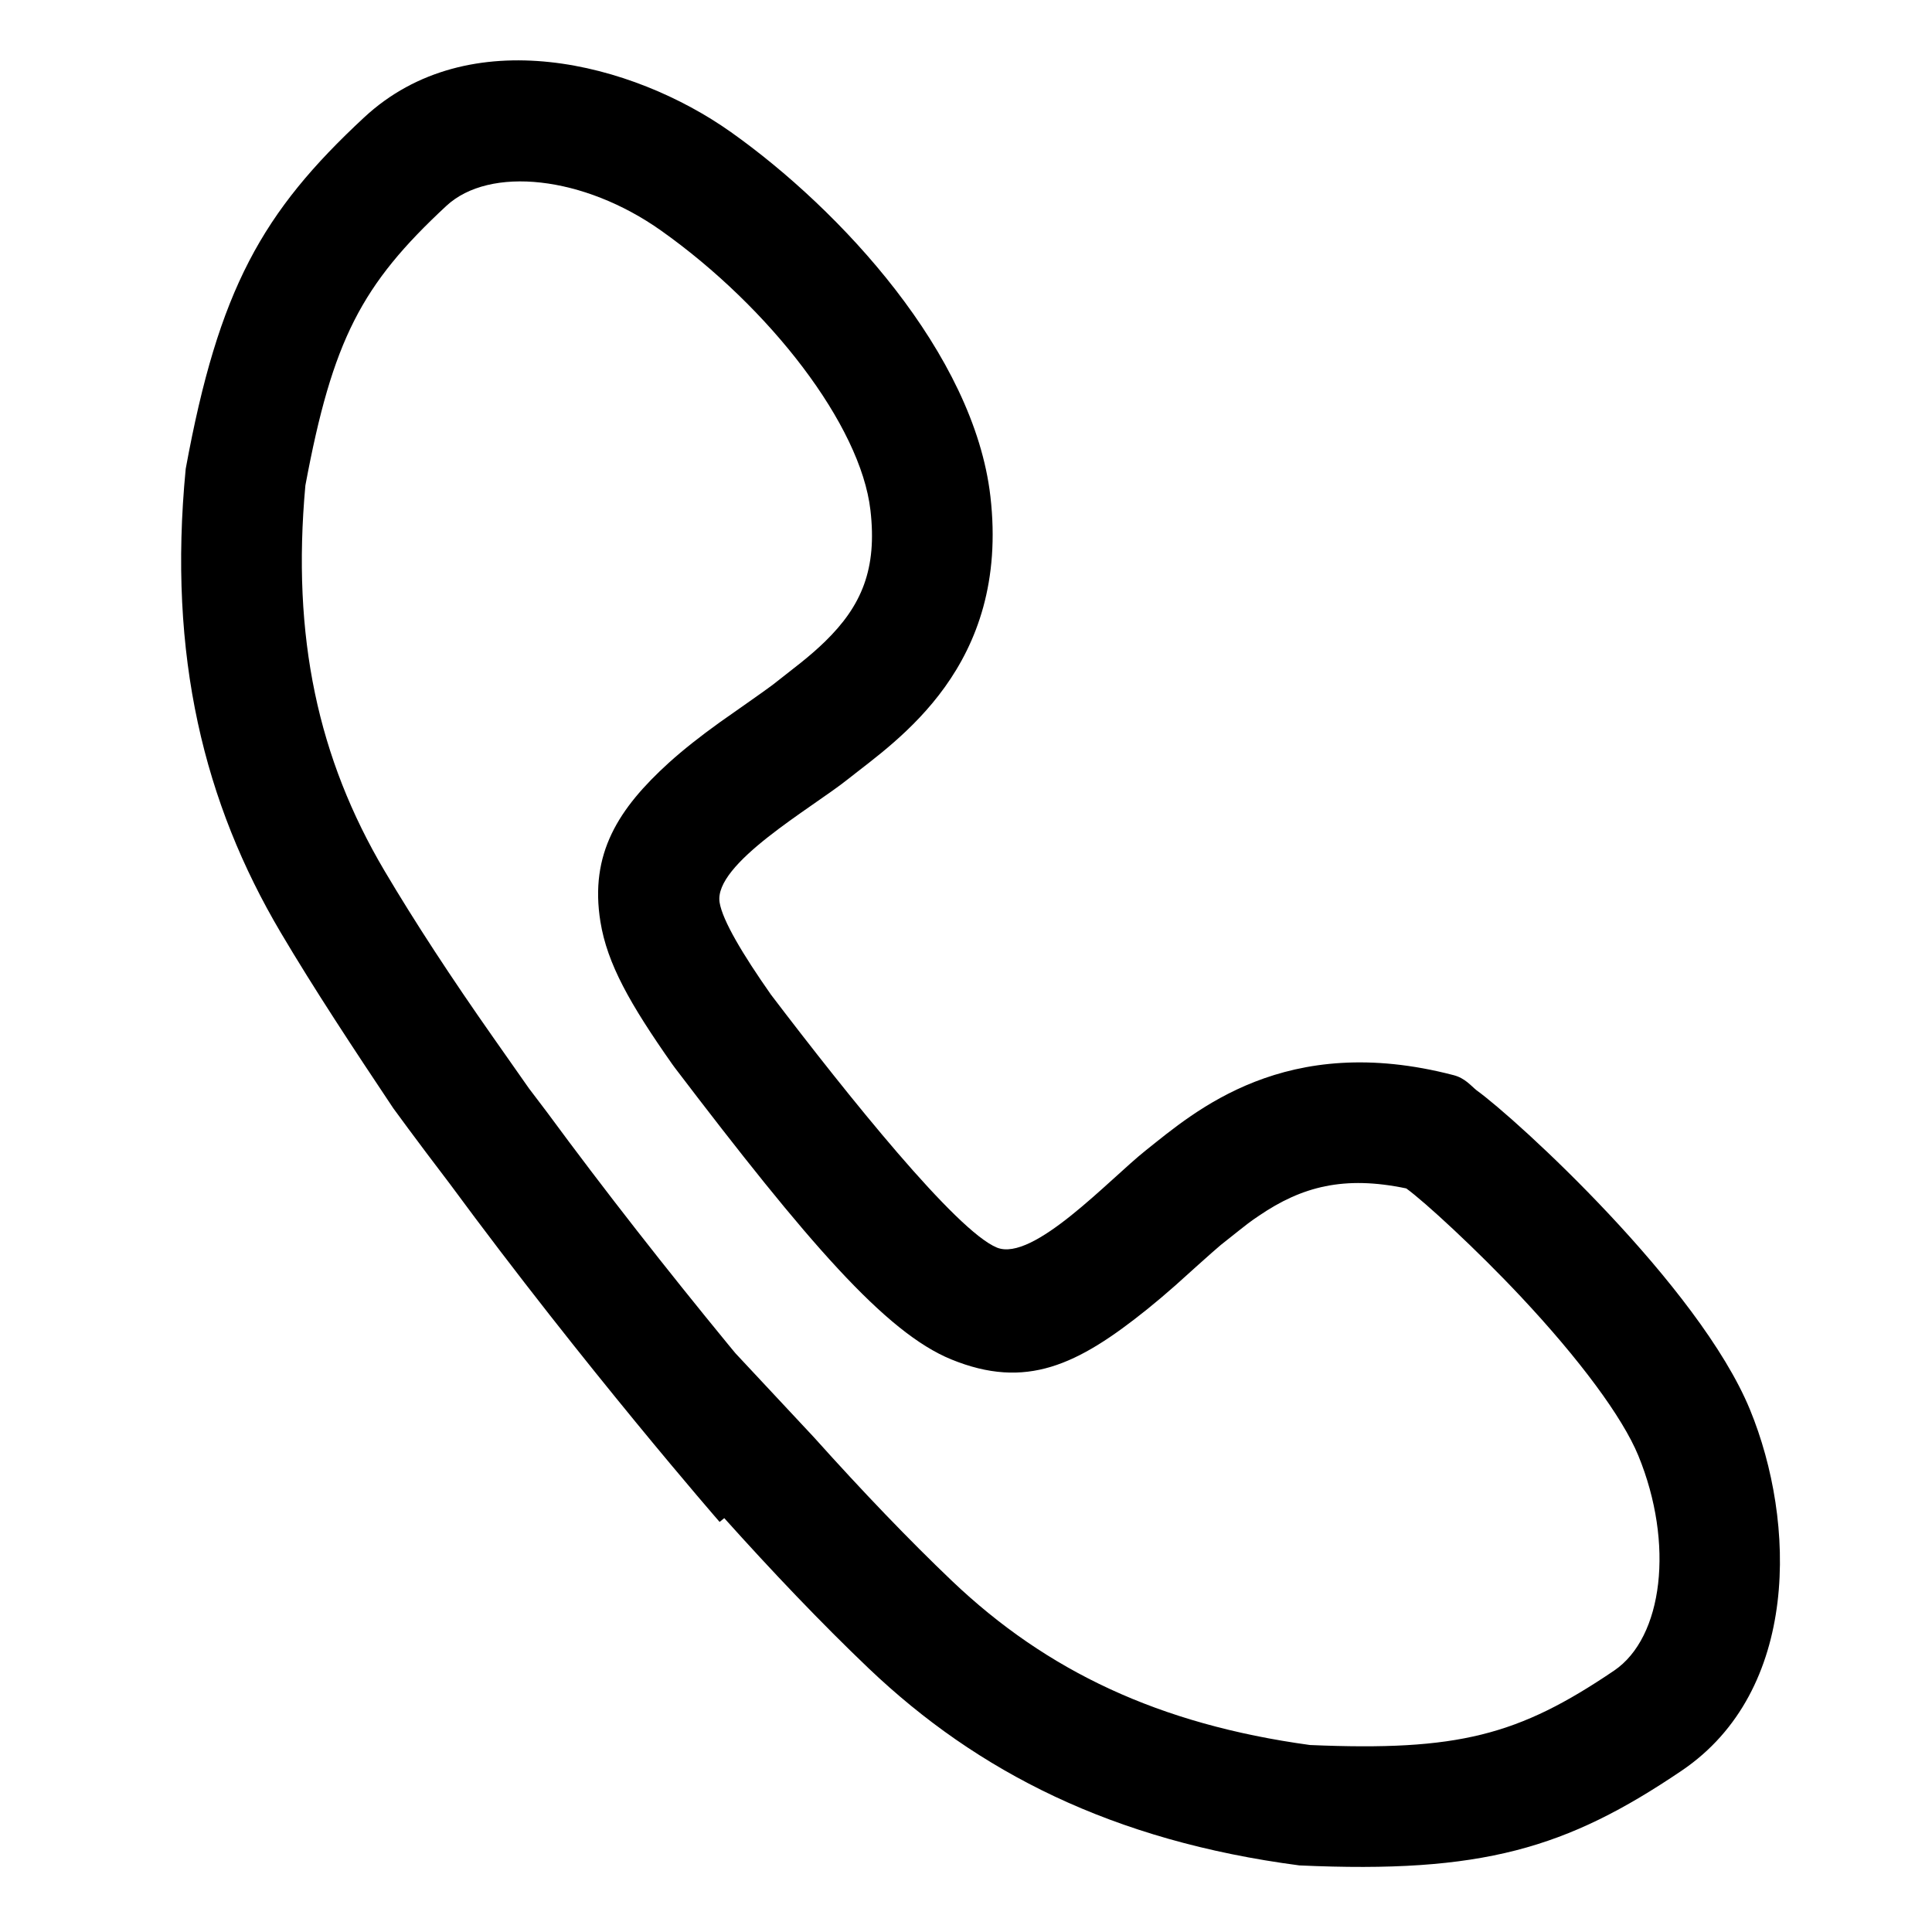 <svg xmlns="http://www.w3.org/2000/svg" viewBox="0 0 32 32" width="32" height="32">
    <path d="M6.369,14.424 C6.869,15.269 7.476,16.197 8.173,17.189 L8.761,18.027 C8.855,18.151 8.955,18.283 9.062,18.424 C10.019,19.724 11.046,21.032 12.071,22.281 C12.108,22.325 12.144,22.37 12.181,22.414 L13.484,23.809 C14.294,24.712 15.062,25.512 15.772,26.189 C17.338,27.678 19.198,28.561 21.698,28.903 C24.151,29.008 25.149,28.744 26.734,27.671 C27.546,27.121 27.734,25.567 27.136,24.11 C26.873,23.471 26.158,22.509 25.191,21.478 C24.453,20.691 23.588,19.897 23.292,19.684 C22.262,19.468 21.562,19.653 20.853,20.136 C20.681,20.254 20.752,20.198 20.222,20.619 C20.134,20.689 19.473,21.285 19.465,21.293 C19.299,21.439 19.148,21.567 18.999,21.687 C17.849,22.61 16.995,23.022 15.756,22.516 C14.665,22.07 13.377,20.575 11.178,17.686 L11.132,17.623 C10.433,16.627 10.058,15.964 9.945,15.268 C9.762,14.138 10.244,13.391 11.08,12.632 C11.323,12.413 11.591,12.202 11.92,11.965 C12.002,11.906 12.71,11.413 12.798,11.343 C12.856,11.296 13.171,11.052 13.259,10.981 C13.419,10.853 13.549,10.739 13.667,10.624 C14.272,10.034 14.53,9.424 14.417,8.449 C14.254,7.04 12.752,5.097 10.952,3.821 C9.667,2.91 8.109,2.744 7.392,3.411 C5.989,4.714 5.508,5.627 5.058,8.041 C4.829,10.554 5.27,12.565 6.369,14.424 Z M16.512,20.664 C17.111,20.909 18.375,19.532 18.979,19.053 C19.788,18.41 21.29,17.081 24.076,17.808 C24.266,17.857 24.362,17.983 24.457,18.059 C25.109,18.527 28.142,21.296 28.986,23.35 C29.748,25.206 29.815,28 27.855,29.327 C25.948,30.618 24.546,31.035 21.521,30.897 C18.428,30.491 16.191,29.348 14.393,27.638 C13.599,26.881 12.785,26.024 11.996,25.145 L11.919,25.208 C11.919,25.208 9.692,22.652 7.452,19.61 C6.864,18.839 6.514,18.356 6.514,18.356 C5.858,17.373 5.206,16.387 4.648,15.443 C3.385,13.306 2.775,10.87 3.076,7.765 C3.622,4.787 4.343,3.514 6.03,1.946 C7.763,0.335 10.472,1.029 12.108,2.189 C13.919,3.473 16.131,5.858 16.404,8.22 C16.73,11.043 14.853,12.262 14.044,12.906 C13.442,13.387 11.815,14.308 11.919,14.948 C11.967,15.245 12.3,15.805 12.77,16.475 C14.048,18.155 15.839,20.389 16.512,20.664 Z"></path>
</svg>
